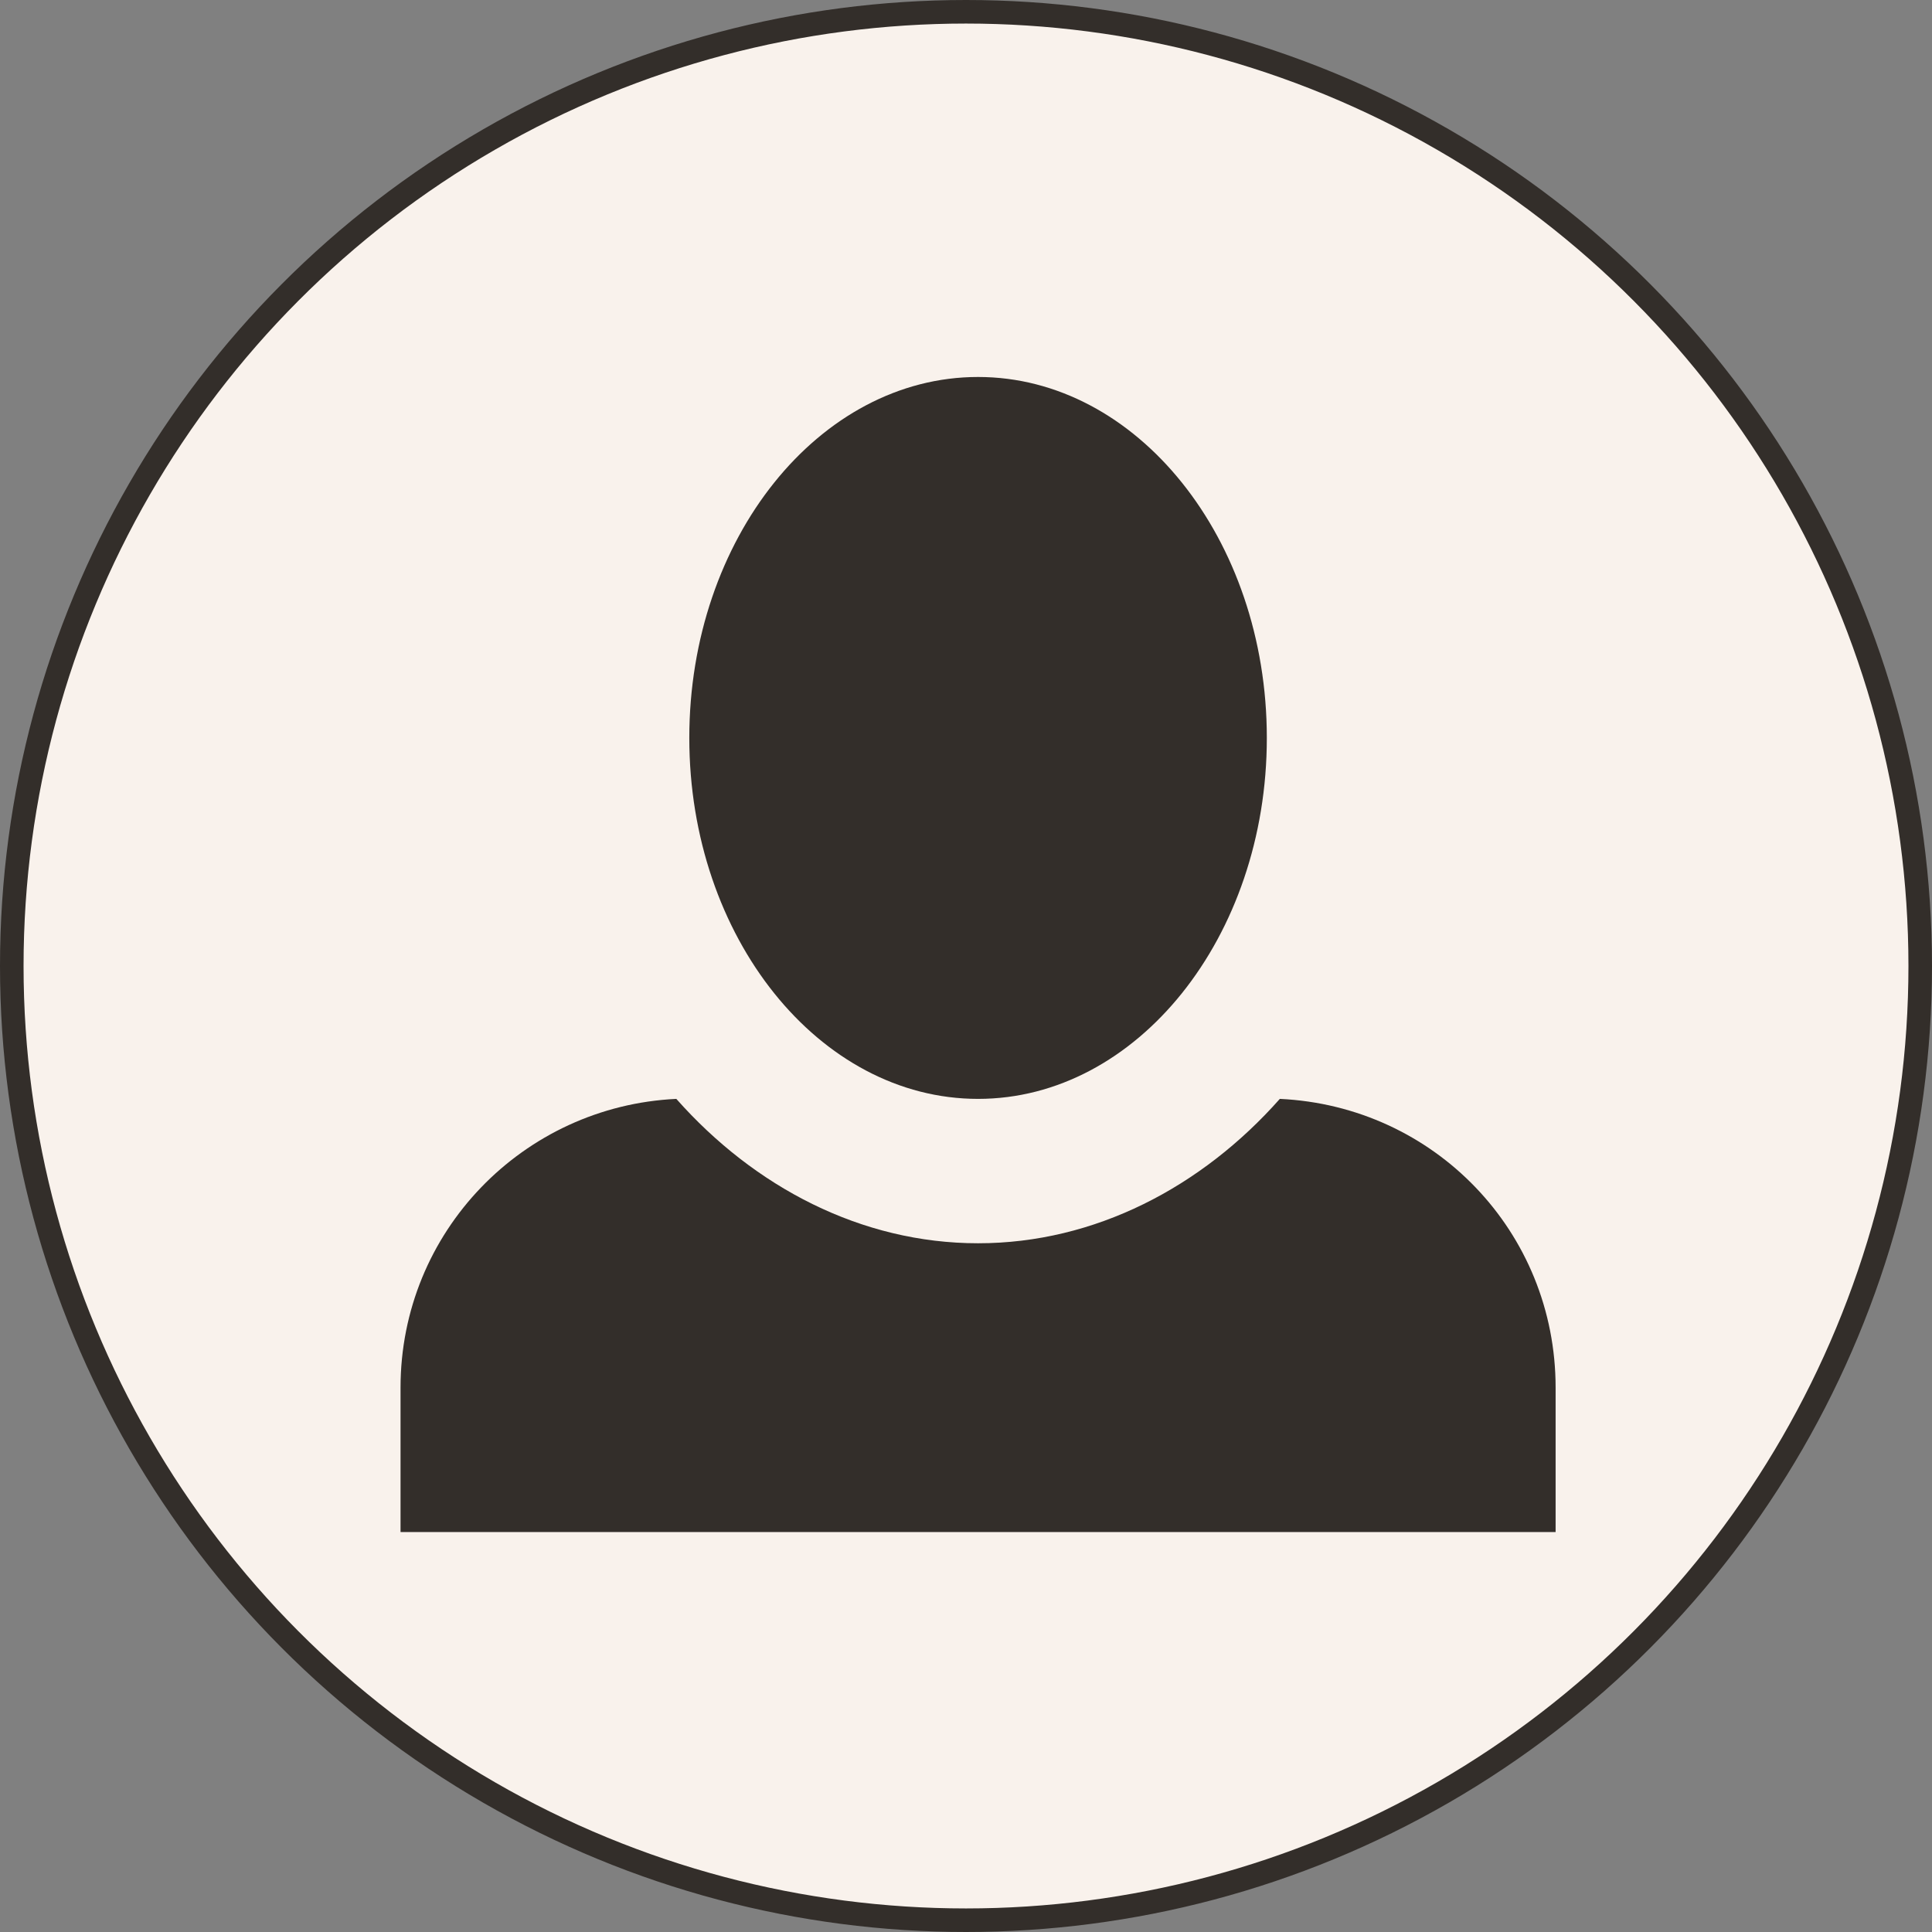 <svg width="82" height="82" viewBox="0 0 82 82" fill="none" xmlns="http://www.w3.org/2000/svg">
<rect x="0" y="0" width="82" height="82" fill="#808080" stroke="none"/>
<circle cx="41" cy="41" r="40.5" fill="#F9F2EC" stroke="#332E2A"/>
<path d="M41.512 16C34.771 16 29.256 22.863 29.256 31.32C29.256 39.777 34.771 46.64 41.512 46.64C48.253 46.64 53.768 39.777 53.768 31.32C53.768 22.863 48.253 16 41.512 16ZM28.705 46.64C22.209 46.947 17 52.278 17 58.896V65.025H66.025V58.896C66.025 52.278 60.877 46.947 54.32 46.64C51.011 50.378 46.476 52.768 41.512 52.768C36.548 52.768 32.014 50.378 28.705 46.64Z" fill="#332E2A"/>
</svg>
